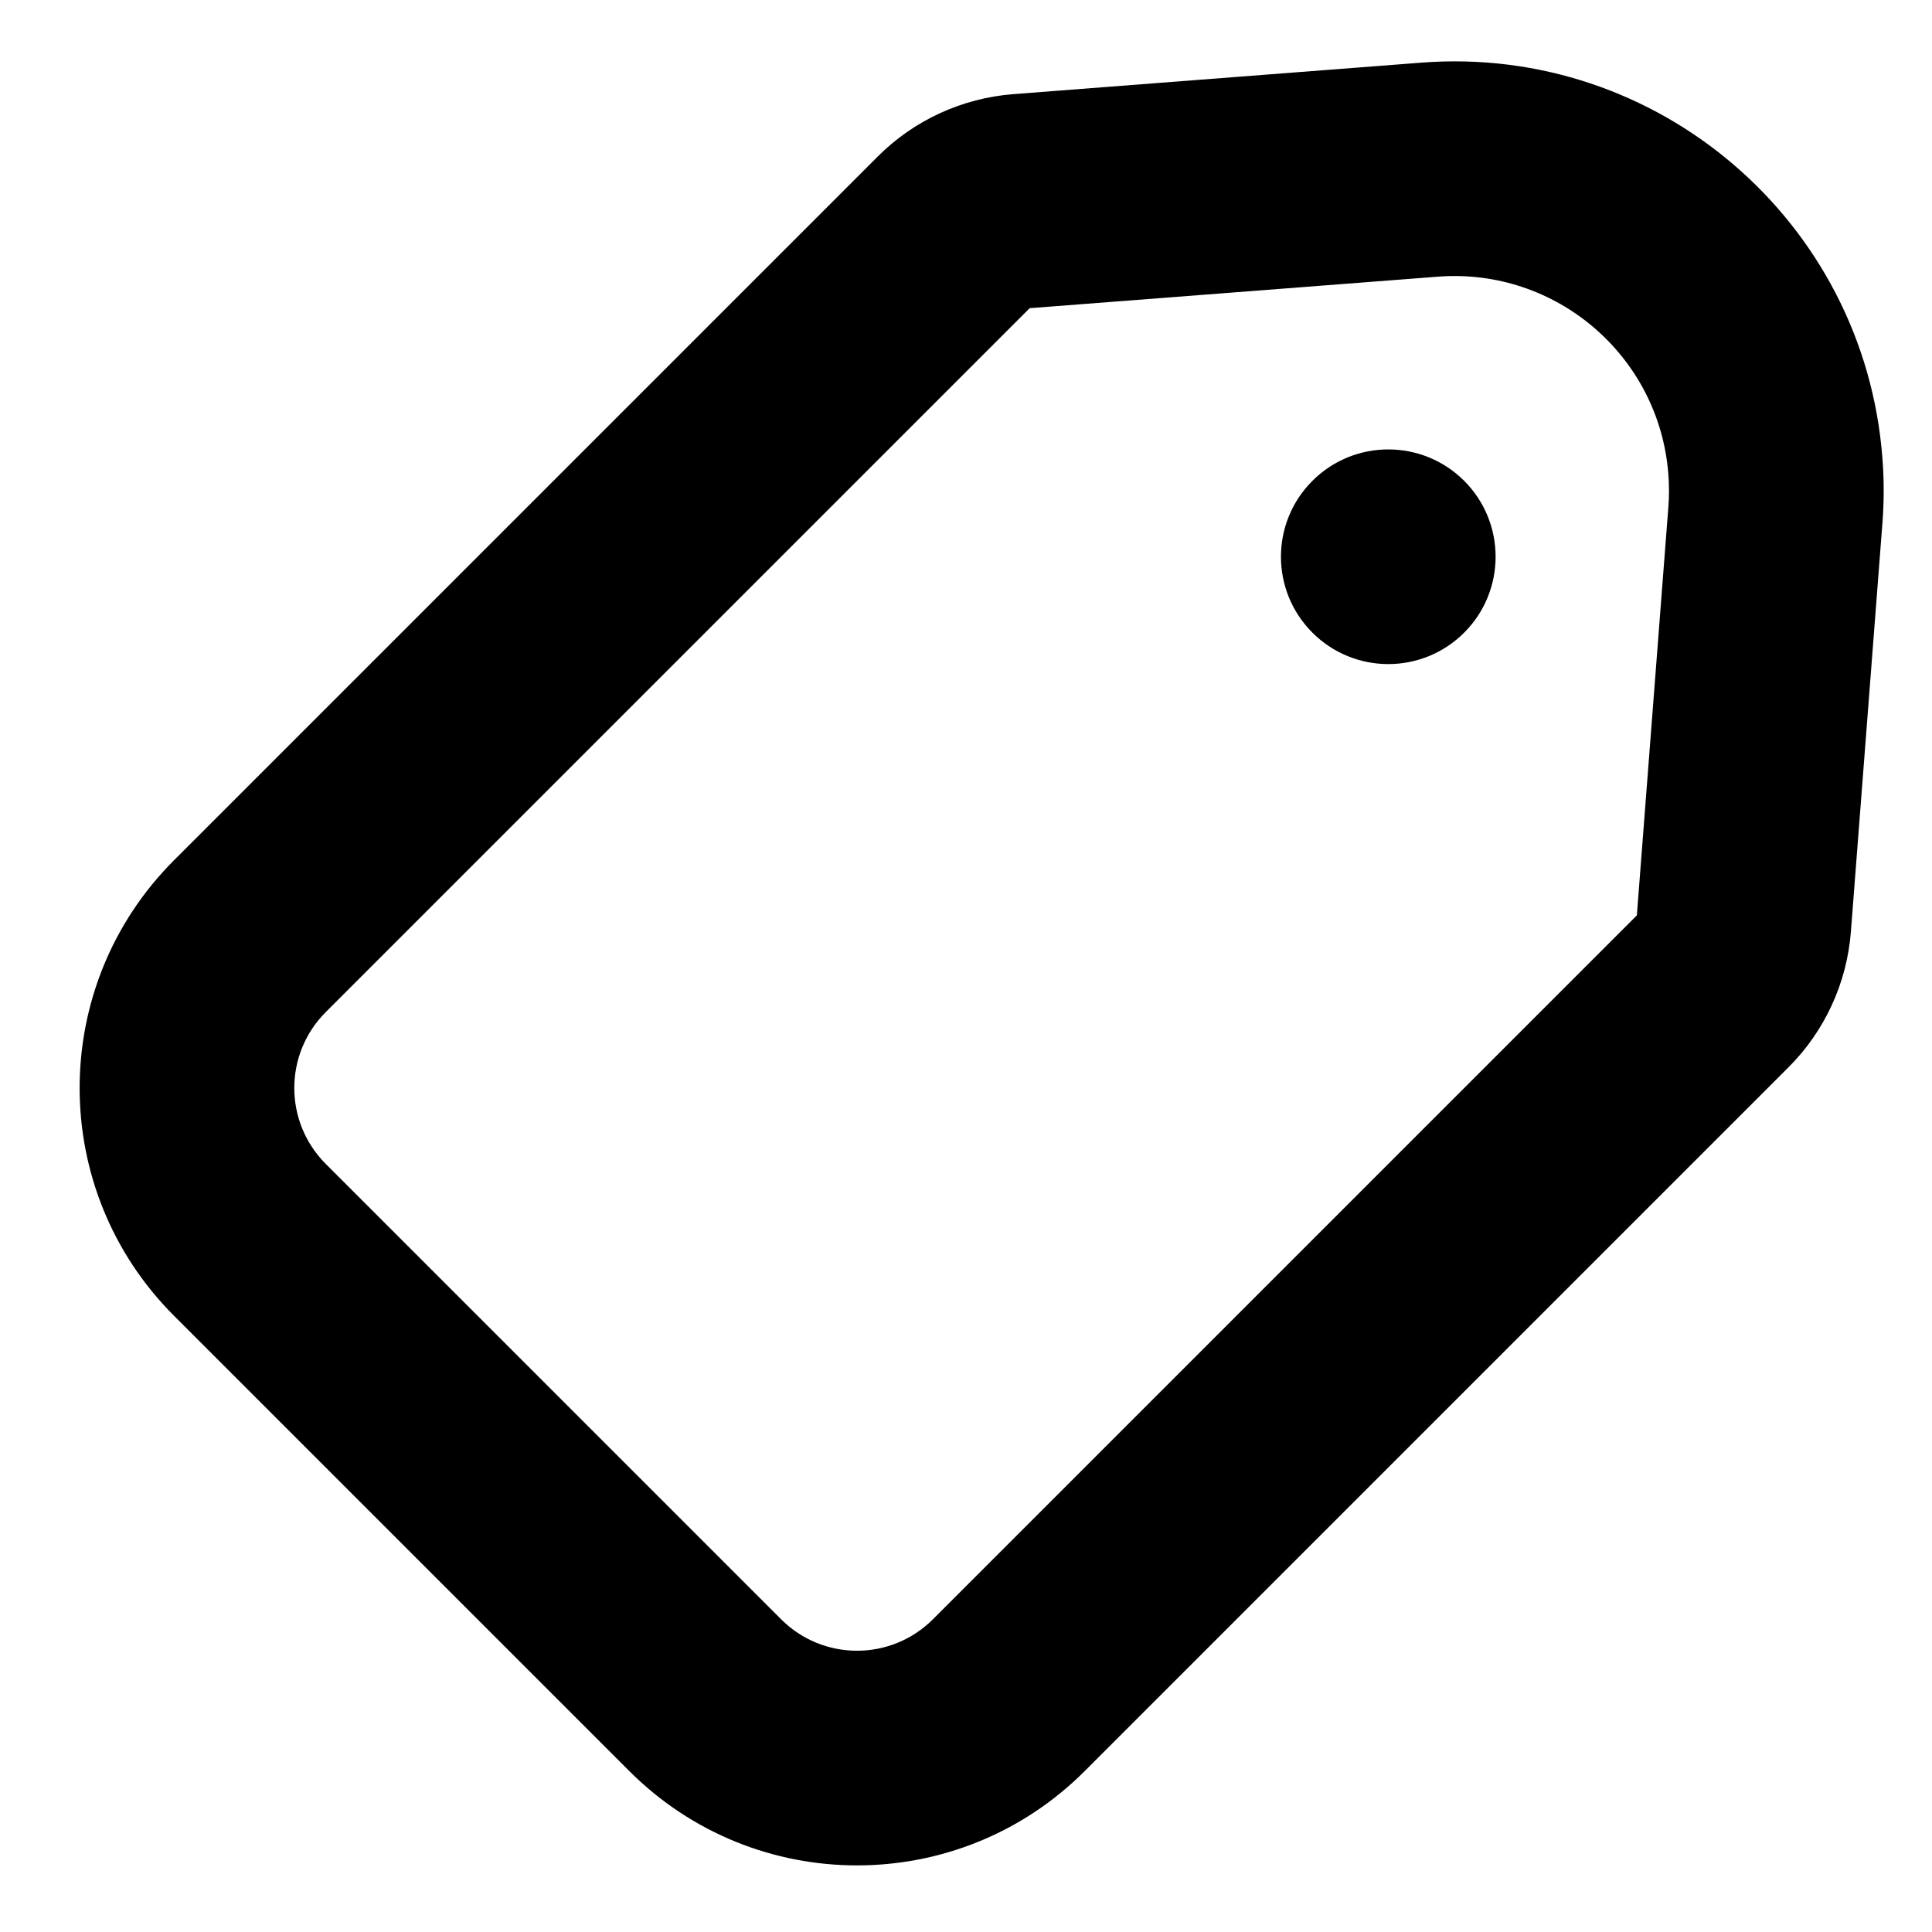 <svg xmlns="http://www.w3.org/2000/svg" width="18" height="18" viewBox="0 0 18 18">
  <title>Tag</title>
  <path fill="#000"
    d="M6.061,4.721 L6.061,13.996 C6.061,14.549 6.509,14.996 7.061,14.996 L13.061,14.996 C13.613,14.996 14.061,14.549 14.061,13.996 L14.061,4.721 L11.58,1.825 C11.513,1.746 11.44,1.674 11.362,1.607 C10.523,0.888 9.26,0.986 8.542,1.825 L6.061,4.721 Z M4.542,3.42 L7.023,0.524 C8.46,-1.154 10.985,-1.349 12.663,0.088 C12.819,0.221 12.965,0.367 13.099,0.524 L15.58,3.42 C15.89,3.783 16.061,4.244 16.061,4.721 L16.061,13.996 C16.061,15.653 14.718,16.996 13.061,16.996 L7.061,16.996 C5.404,16.996 4.061,15.653 4.061,13.996 L4.061,4.721 C4.061,4.244 4.232,3.783 4.542,3.42 Z M10.061,4.996 C9.509,4.996 9.061,4.549 9.061,3.996 C9.061,3.444 9.509,2.996 10.061,2.996 C10.613,2.996 11.061,3.444 11.061,3.996 C11.061,4.549 10.613,4.996 10.061,4.996 Z"
    transform="rotate(45 10.06 8.06)" />
</svg>
